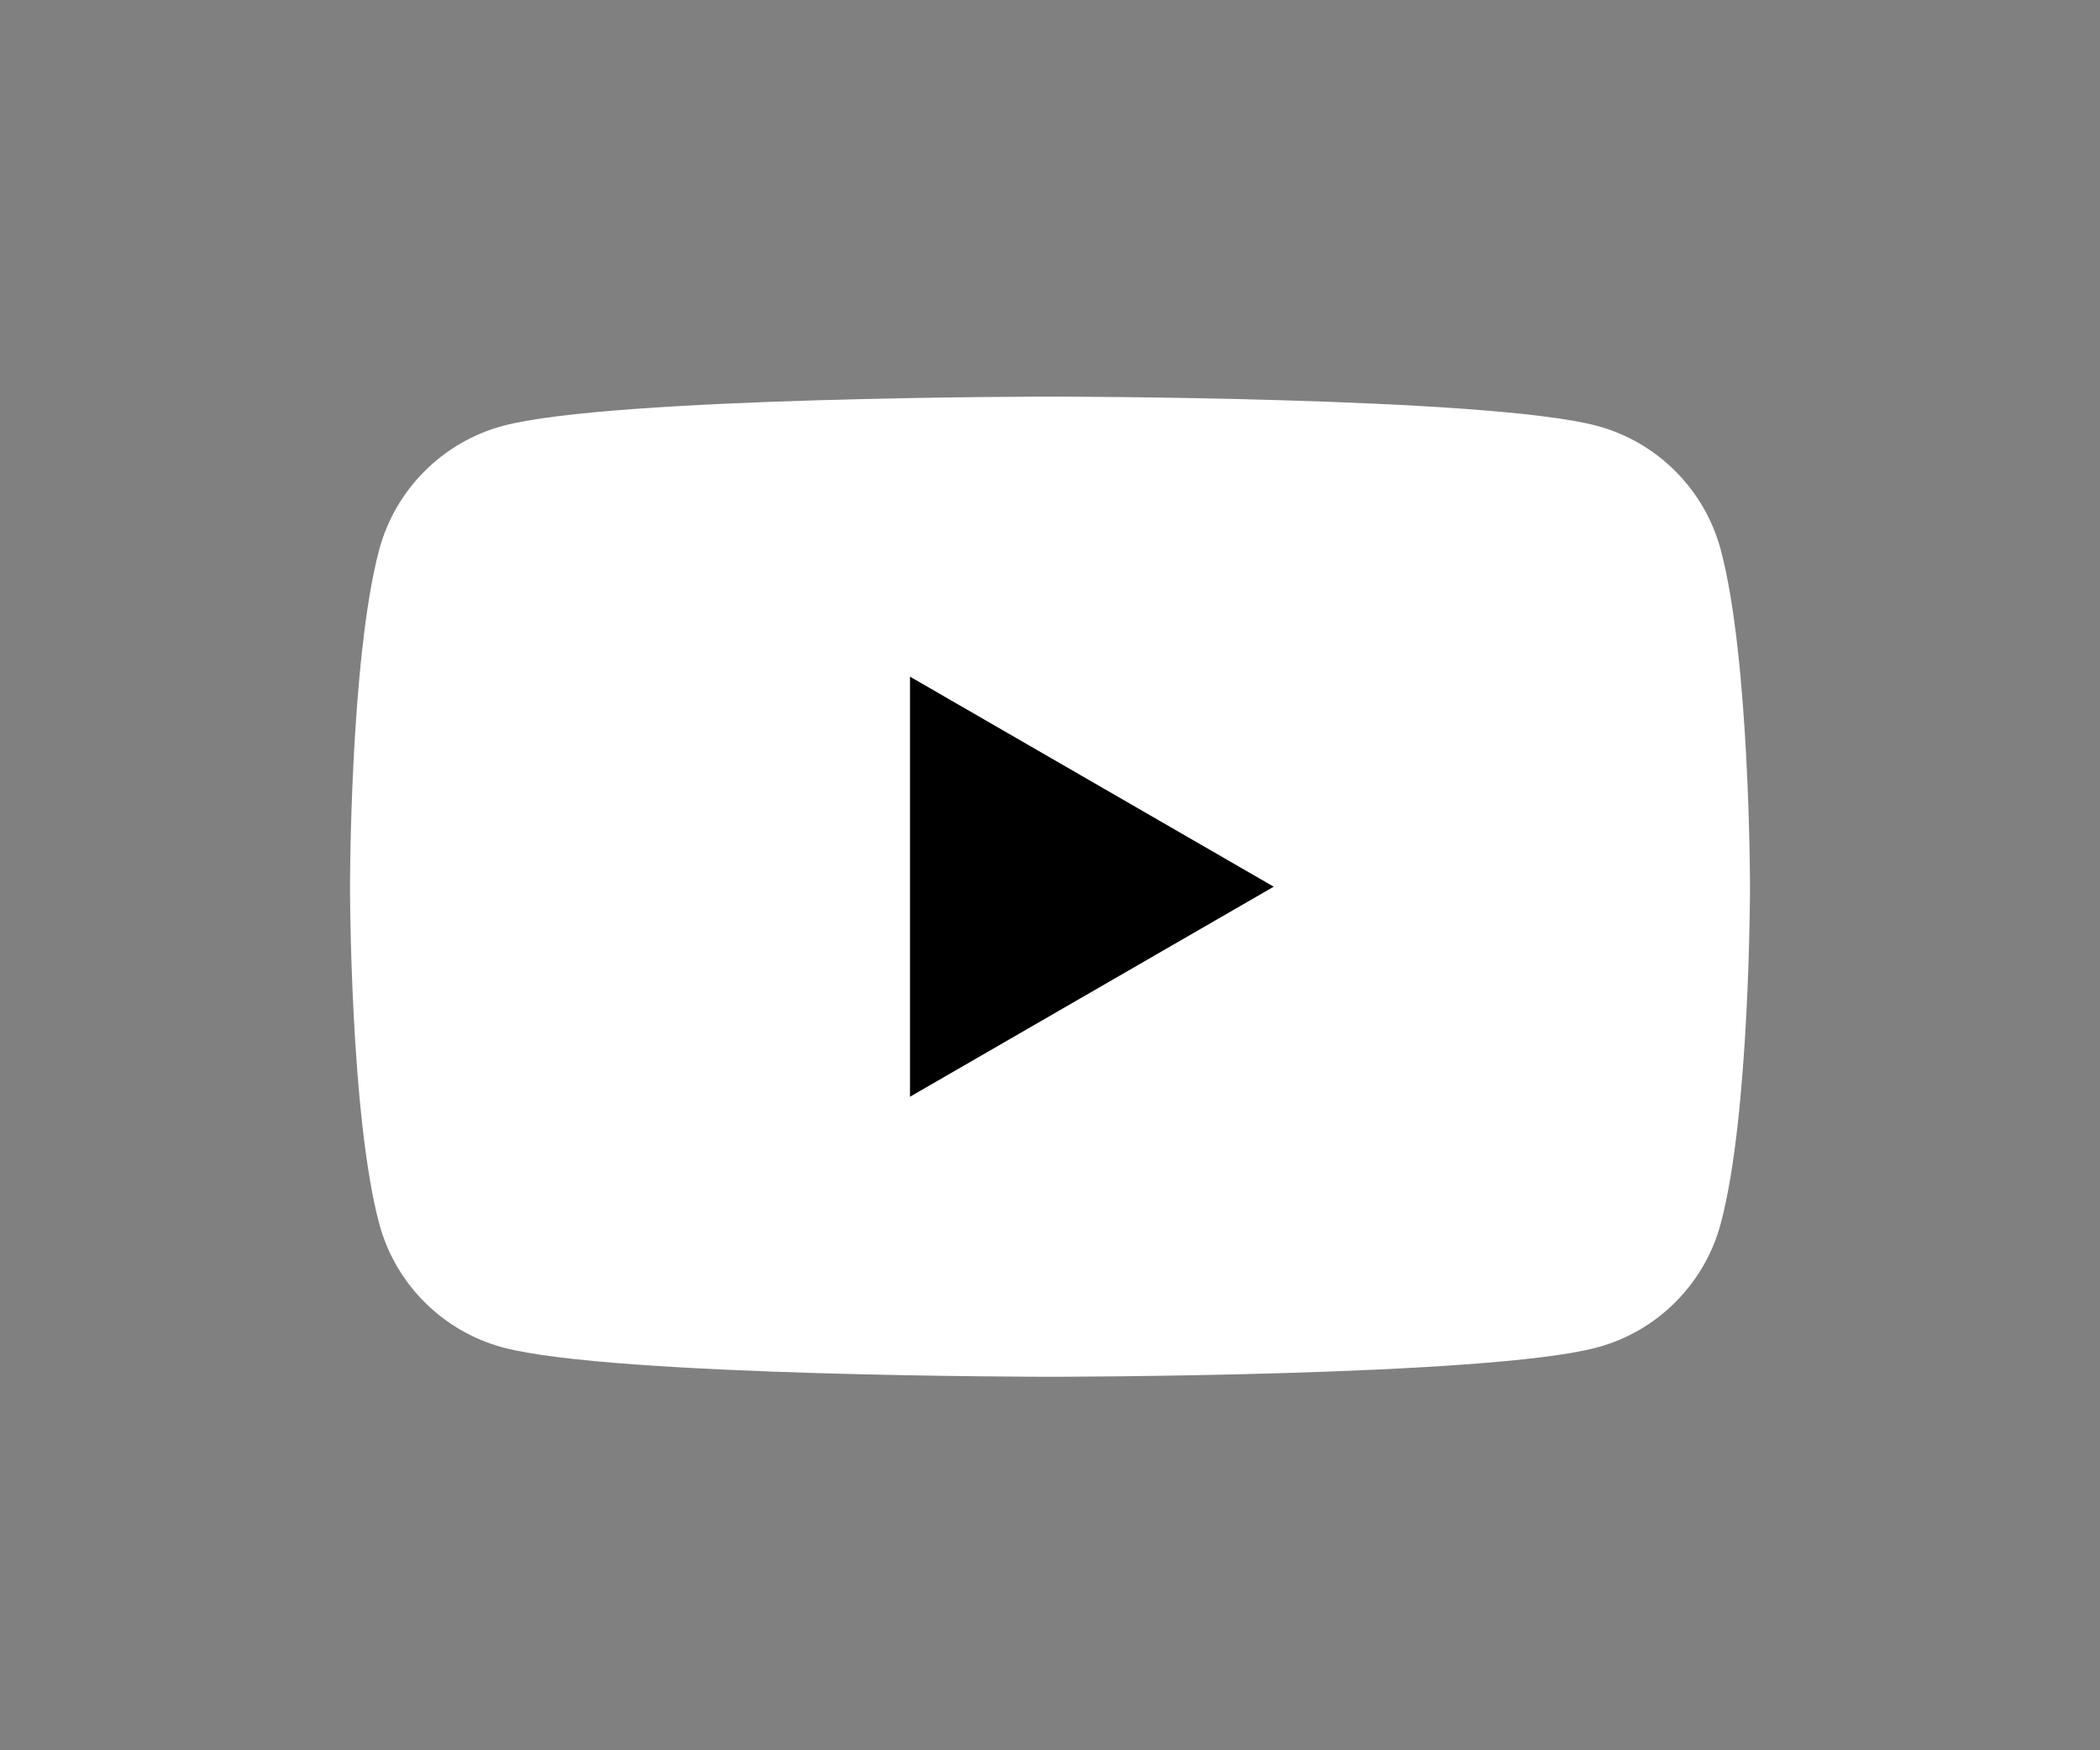 <svg width="36" height="30" viewBox="0 0 36 30" fill="none" xmlns="http://www.w3.org/2000/svg">
<rect x="0" y="0" width="36" height="30" fill="#808080" stroke="none"/>
<path d="M29.498 9.421C29.222 8.389 28.409 7.575 27.377 7.299C25.505 6.798 18 6.798 18 6.798C18 6.798 10.495 6.798 8.623 7.299C7.591 7.575 6.777 8.389 6.501 9.421C6 11.293 6 15.198 6 15.198C6 15.198 6 19.103 6.501 20.974C6.777 22.007 7.591 22.82 8.623 23.096C10.495 23.598 18 23.598 18 23.598C18 23.598 25.505 23.598 27.377 23.096C28.409 22.82 29.222 22.007 29.498 20.974C30 19.103 30 15.198 30 15.198C30 15.198 30 11.293 29.498 9.421Z" fill="white"/>
<path d="M15.6 18.798L21.835 15.198L15.6 11.598V18.798Z" fill="black"/>
</svg>
